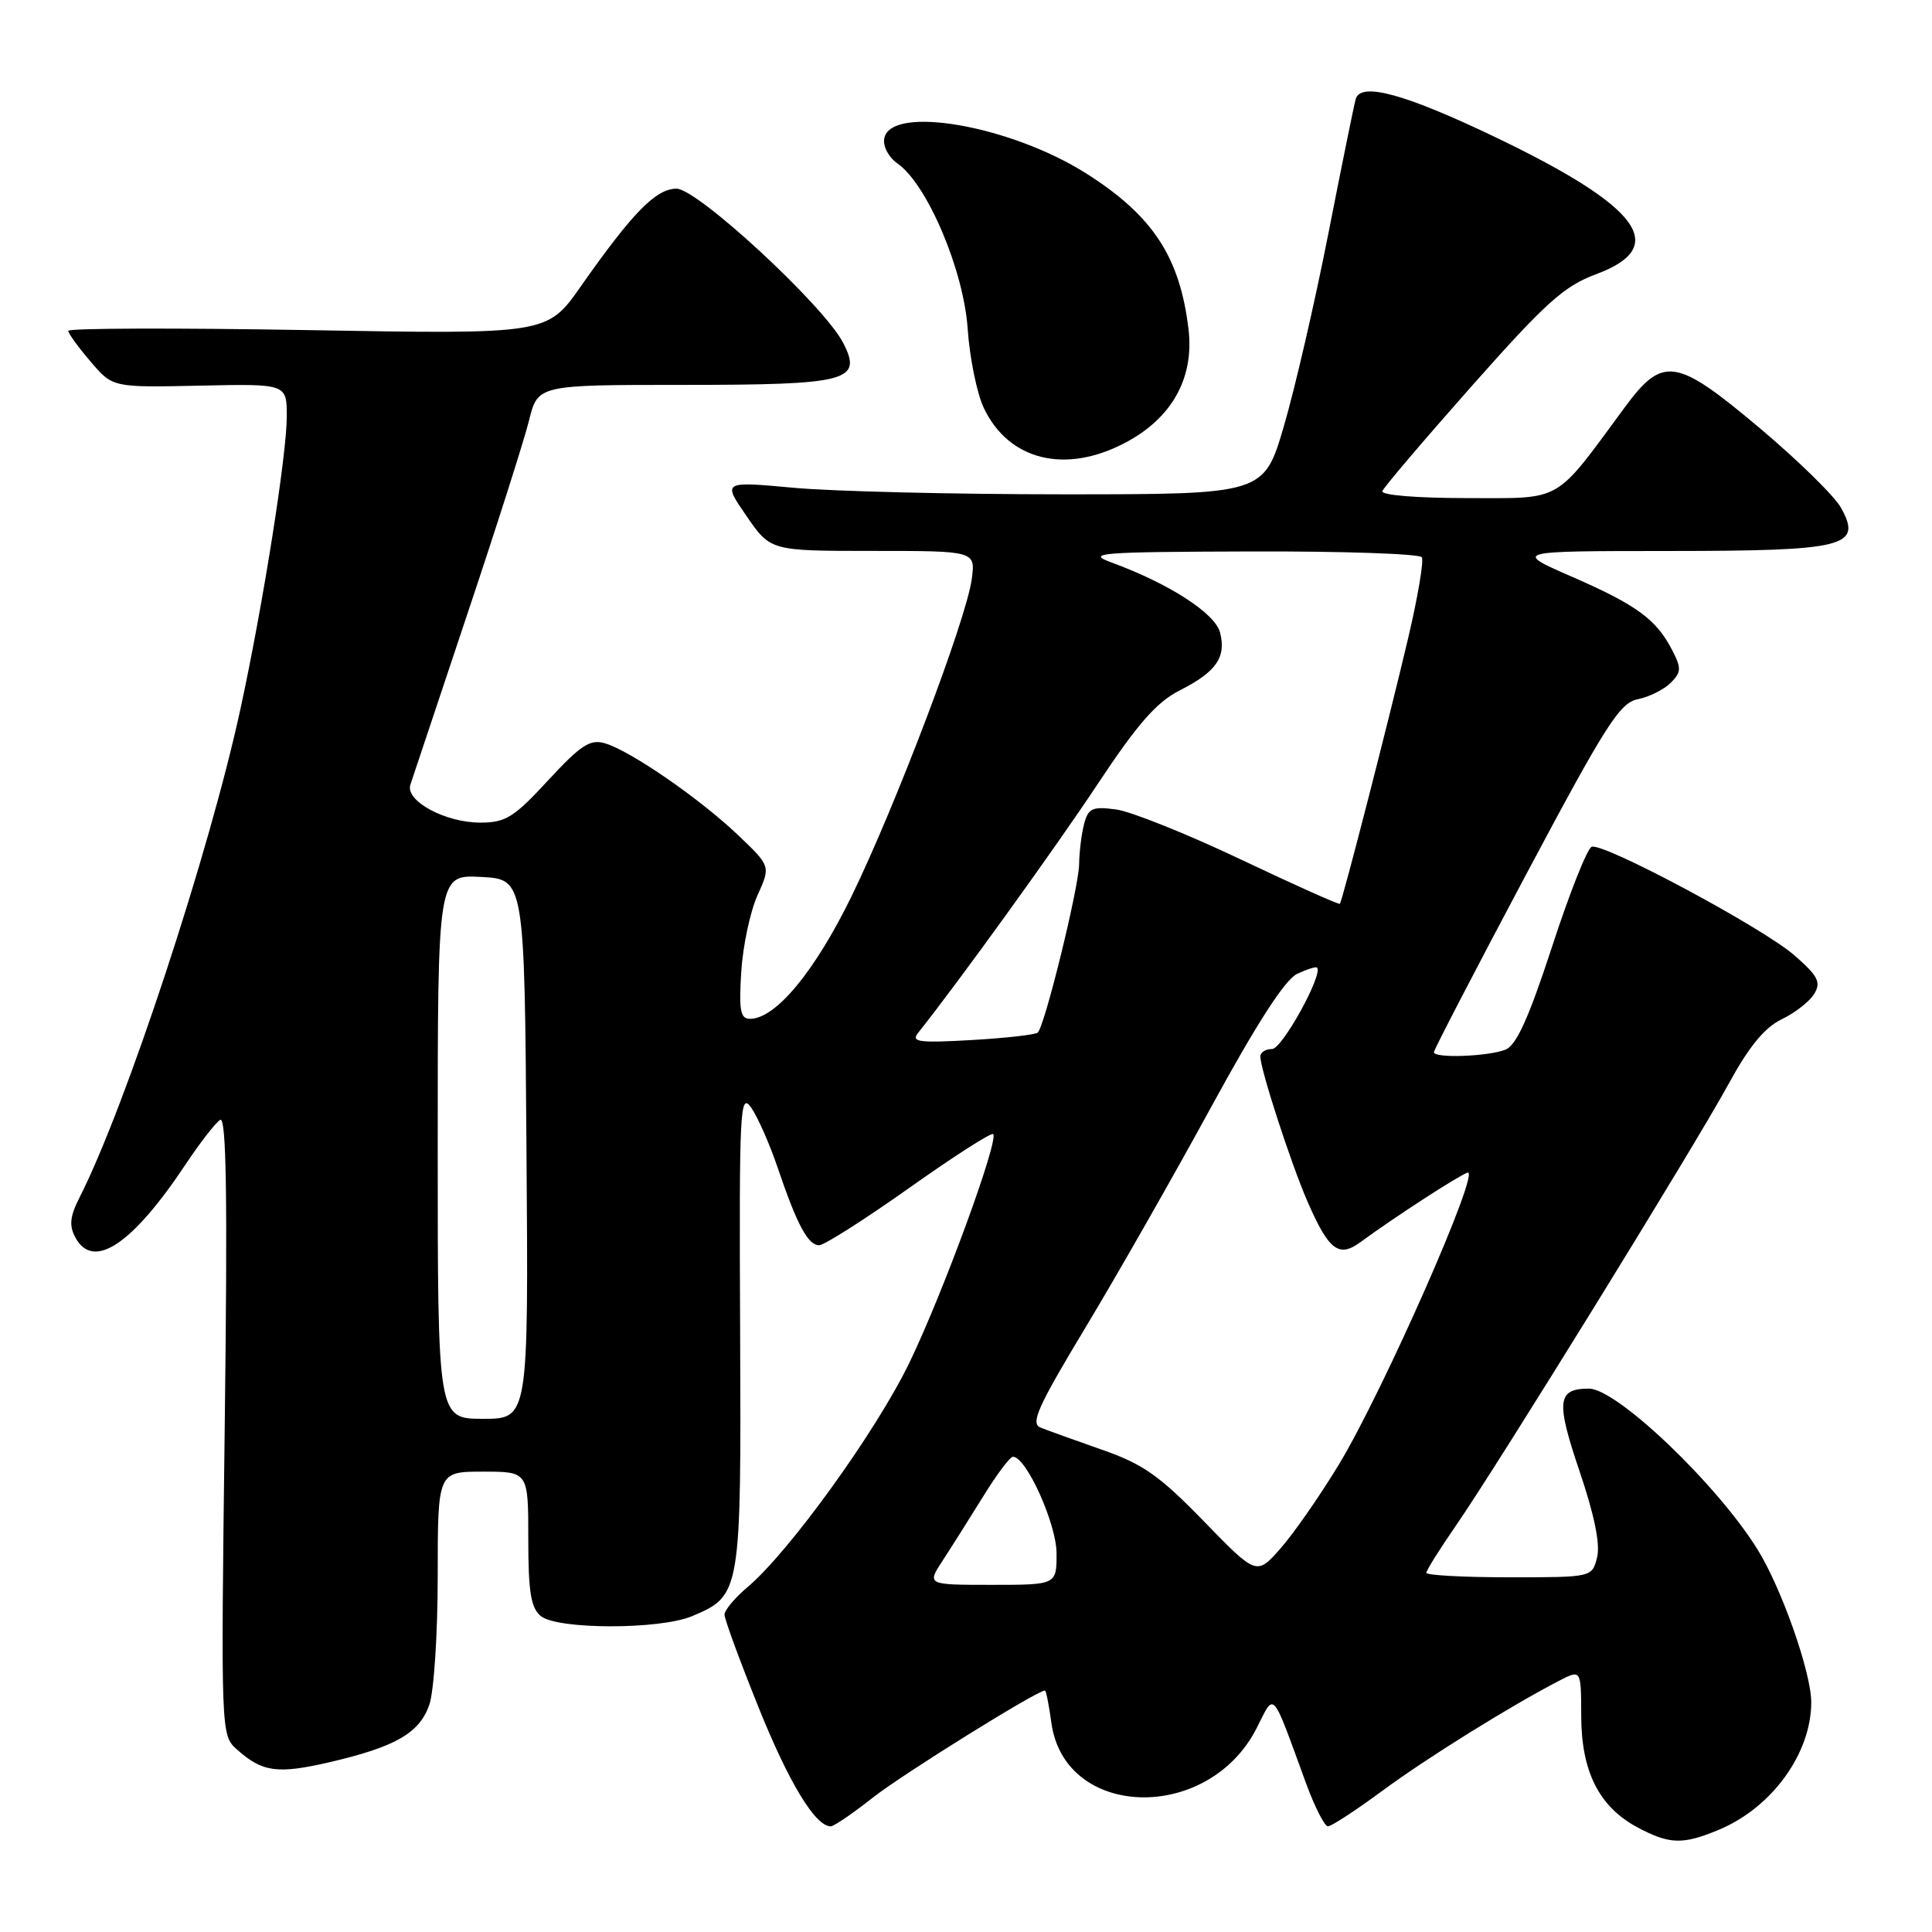 <?xml version="1.0" encoding="UTF-8" standalone="no"?>
<!DOCTYPE svg PUBLIC "-//W3C//DTD SVG 1.1//EN" "http://www.w3.org/Graphics/SVG/1.1/DTD/svg11.dtd" >
<svg xmlns="http://www.w3.org/2000/svg" xmlns:xlink="http://www.w3.org/1999/xlink" version="1.1" viewBox="0 0 256 256">
 <g >
 <path fill="currentColor"
d=" M 227.77 242.45 C 234.80 239.51 240.00 232.33 240.00 225.56 C 240.00 221.64 236.09 210.49 232.90 205.34 C 227.57 196.72 214.25 184.00 210.54 184.00 C 206.34 184.00 206.15 185.65 209.29 194.92 C 211.27 200.76 212.06 204.62 211.62 206.37 C 210.96 209.00 210.96 209.00 199.98 209.00 C 193.94 209.00 189.00 208.73 189.00 208.41 C 189.00 208.08 190.76 205.27 192.91 202.16 C 198.52 194.04 224.62 151.77 229.09 143.55 C 231.77 138.65 233.82 136.15 236.10 135.05 C 237.87 134.20 239.81 132.68 240.41 131.67 C 241.32 130.14 240.89 129.31 237.77 126.59 C 233.60 122.94 212.53 111.66 210.91 112.20 C 210.33 112.39 207.97 118.34 205.66 125.43 C 202.55 134.93 200.93 138.52 199.47 139.09 C 197.14 140.00 190.00 140.25 190.00 139.42 C 190.00 139.11 195.46 128.58 202.14 116.02 C 212.79 96.00 214.62 93.13 217.02 92.65 C 218.53 92.34 220.48 91.37 221.37 90.49 C 222.78 89.07 222.81 88.54 221.59 86.18 C 219.47 82.07 216.91 80.19 208.36 76.45 C 200.50 73.02 200.50 73.02 221.06 73.01 C 244.55 73.00 246.78 72.44 243.96 67.31 C 243.12 65.76 238.24 60.99 233.13 56.69 C 222.06 47.38 220.34 47.12 215.27 54.00 C 205.83 66.80 207.23 66.00 194.36 66.00 C 187.74 66.00 182.98 65.61 183.17 65.08 C 183.35 64.57 188.68 58.31 195.00 51.17 C 204.83 40.08 207.23 37.92 211.50 36.33 C 221.25 32.72 217.40 27.44 198.36 18.28 C 186.25 12.46 180.30 10.82 179.64 13.12 C 179.42 13.88 177.79 21.91 176.01 30.97 C 174.23 40.03 171.58 51.50 170.12 56.47 C 167.47 65.50 167.47 65.50 140.98 65.50 C 126.42 65.50 110.28 65.11 105.12 64.63 C 95.74 63.77 95.74 63.77 98.92 68.38 C 102.10 73.00 102.10 73.00 115.68 73.00 C 129.26 73.00 129.26 73.00 128.76 76.75 C 128.04 82.08 118.73 106.64 112.87 118.69 C 107.99 128.70 102.79 135.00 99.38 135.00 C 98.10 135.00 97.90 133.90 98.22 128.75 C 98.44 125.31 99.41 120.76 100.37 118.64 C 102.12 114.77 102.12 114.77 97.78 110.64 C 92.71 105.81 83.52 99.47 80.15 98.49 C 78.19 97.91 76.96 98.72 72.63 103.40 C 68.09 108.32 67.00 109.00 63.64 109.00 C 59.01 109.00 53.70 106.14 54.37 104.00 C 54.64 103.18 58.02 93.05 61.88 81.50 C 65.75 69.95 69.44 58.36 70.09 55.75 C 71.26 51.00 71.26 51.00 90.44 51.00 C 112.42 51.00 114.34 50.49 111.71 45.41 C 109.16 40.48 92.42 25.00 89.64 25.00 C 86.92 25.00 83.82 28.17 76.95 37.96 C 72.50 44.30 72.50 44.30 40.75 43.74 C 23.29 43.44 9.02 43.48 9.04 43.84 C 9.06 44.20 10.40 46.04 12.01 47.92 C 14.93 51.35 14.93 51.35 26.47 51.10 C 38.00 50.85 38.00 50.85 38.00 55.18 C 38.00 60.23 34.89 79.93 31.89 93.80 C 27.79 112.82 16.65 146.67 10.52 158.71 C 9.27 161.18 9.14 162.40 9.98 163.96 C 12.34 168.37 17.51 164.94 24.59 154.29 C 26.49 151.43 28.55 148.78 29.17 148.39 C 30.00 147.88 30.16 158.54 29.78 188.80 C 29.27 229.71 29.27 229.91 31.38 231.80 C 34.75 234.82 36.75 235.10 43.63 233.51 C 52.41 231.47 55.58 229.65 56.89 225.88 C 57.50 224.13 58.00 216.47 58.00 208.85 C 58.00 195.00 58.00 195.00 64.00 195.00 C 70.00 195.00 70.00 195.00 70.00 203.88 C 70.00 210.92 70.34 213.04 71.65 214.13 C 73.84 215.94 87.43 215.95 91.70 214.15 C 98.18 211.41 98.22 211.19 98.07 176.13 C 97.94 147.00 98.05 144.68 99.52 146.74 C 100.39 147.98 101.98 151.58 103.05 154.74 C 105.60 162.26 107.06 165.00 108.54 165.00 C 109.21 165.00 114.57 161.59 120.46 157.42 C 126.35 153.24 131.36 150.03 131.60 150.27 C 132.38 151.05 124.98 171.28 120.53 180.50 C 116.15 189.60 104.56 205.67 99.02 210.33 C 97.36 211.73 96.00 213.36 96.00 213.95 C 96.00 214.54 98.02 220.04 100.49 226.18 C 104.52 236.21 108.03 242.00 110.08 242.00 C 110.49 242.00 113.00 240.29 115.66 238.19 C 119.58 235.10 137.42 224.00 138.46 224.00 C 138.61 224.00 138.99 225.91 139.31 228.25 C 141.02 241.06 160.08 241.59 166.50 229.01 C 168.95 224.19 168.41 223.60 173.04 236.25 C 174.20 239.41 175.51 242.00 175.96 242.00 C 176.41 242.00 179.64 239.89 183.14 237.31 C 189.10 232.91 200.14 226.05 206.63 222.69 C 209.50 221.21 209.50 221.21 209.52 227.36 C 209.53 234.76 211.89 239.41 216.98 242.14 C 221.22 244.40 222.98 244.45 227.77 242.45 Z  M 149.09 58.67 C 155.31 55.40 158.26 50.07 157.48 43.58 C 156.33 34.05 152.76 28.60 144.02 23.04 C 133.97 16.63 118.02 13.85 117.17 18.34 C 116.97 19.38 117.74 20.83 118.93 21.67 C 122.86 24.42 127.68 35.77 128.22 43.54 C 128.48 47.40 129.45 52.14 130.36 54.06 C 133.66 61.01 141.16 62.86 149.09 58.67 Z  M 124.93 206.75 C 126.10 204.96 128.50 201.15 130.28 198.28 C 132.05 195.41 133.82 193.04 134.21 193.03 C 135.95 192.96 140.00 201.91 140.00 205.84 C 140.00 210.00 140.00 210.00 131.40 210.00 C 122.80 210.00 122.80 210.00 124.93 206.75 Z  M 159.50 201.56 C 153.63 195.52 151.45 193.99 146.00 192.09 C 142.43 190.84 138.77 189.52 137.87 189.16 C 136.51 188.61 137.52 186.38 143.87 175.84 C 148.07 168.87 155.55 155.74 160.50 146.66 C 166.55 135.57 170.28 129.79 171.88 129.04 C 173.19 128.43 174.38 128.05 174.52 128.21 C 175.34 129.12 169.88 139.00 168.56 139.00 C 167.70 139.00 167.00 139.44 167.00 139.98 C 167.00 141.70 171.11 154.33 173.28 159.28 C 176.08 165.68 177.40 166.69 180.25 164.60 C 184.77 161.29 193.04 155.92 194.44 155.38 C 196.37 154.65 183.31 184.28 177.43 194.02 C 174.92 198.17 171.43 203.18 169.68 205.17 C 166.50 208.77 166.50 208.77 159.50 201.56 Z  M 58.00 151.95 C 58.00 115.90 58.00 115.90 63.75 116.20 C 69.50 116.50 69.50 116.50 69.76 152.25 C 70.03 188.00 70.03 188.00 64.01 188.00 C 58.00 188.00 58.00 188.00 58.00 151.95 Z  M 121.63 136.89 C 126.94 130.23 139.80 112.41 145.42 103.93 C 150.74 95.90 153.25 93.04 156.32 91.48 C 161.14 89.04 162.50 87.11 161.67 83.83 C 161.03 81.28 154.94 77.34 147.30 74.54 C 143.84 73.27 145.51 73.13 165.69 73.07 C 177.90 73.03 188.11 73.38 188.40 73.84 C 188.68 74.30 187.87 79.13 186.58 84.59 C 184.01 95.52 177.88 119.35 177.54 119.76 C 177.42 119.90 171.51 117.25 164.41 113.88 C 157.31 110.51 149.88 107.53 147.90 107.26 C 144.76 106.84 144.21 107.08 143.66 109.14 C 143.31 110.44 143.01 112.85 142.99 114.50 C 142.96 117.53 138.46 135.88 137.51 136.82 C 137.23 137.10 133.29 137.55 128.76 137.81 C 121.81 138.21 120.69 138.07 121.63 136.89 Z "/>
</g>
</svg>